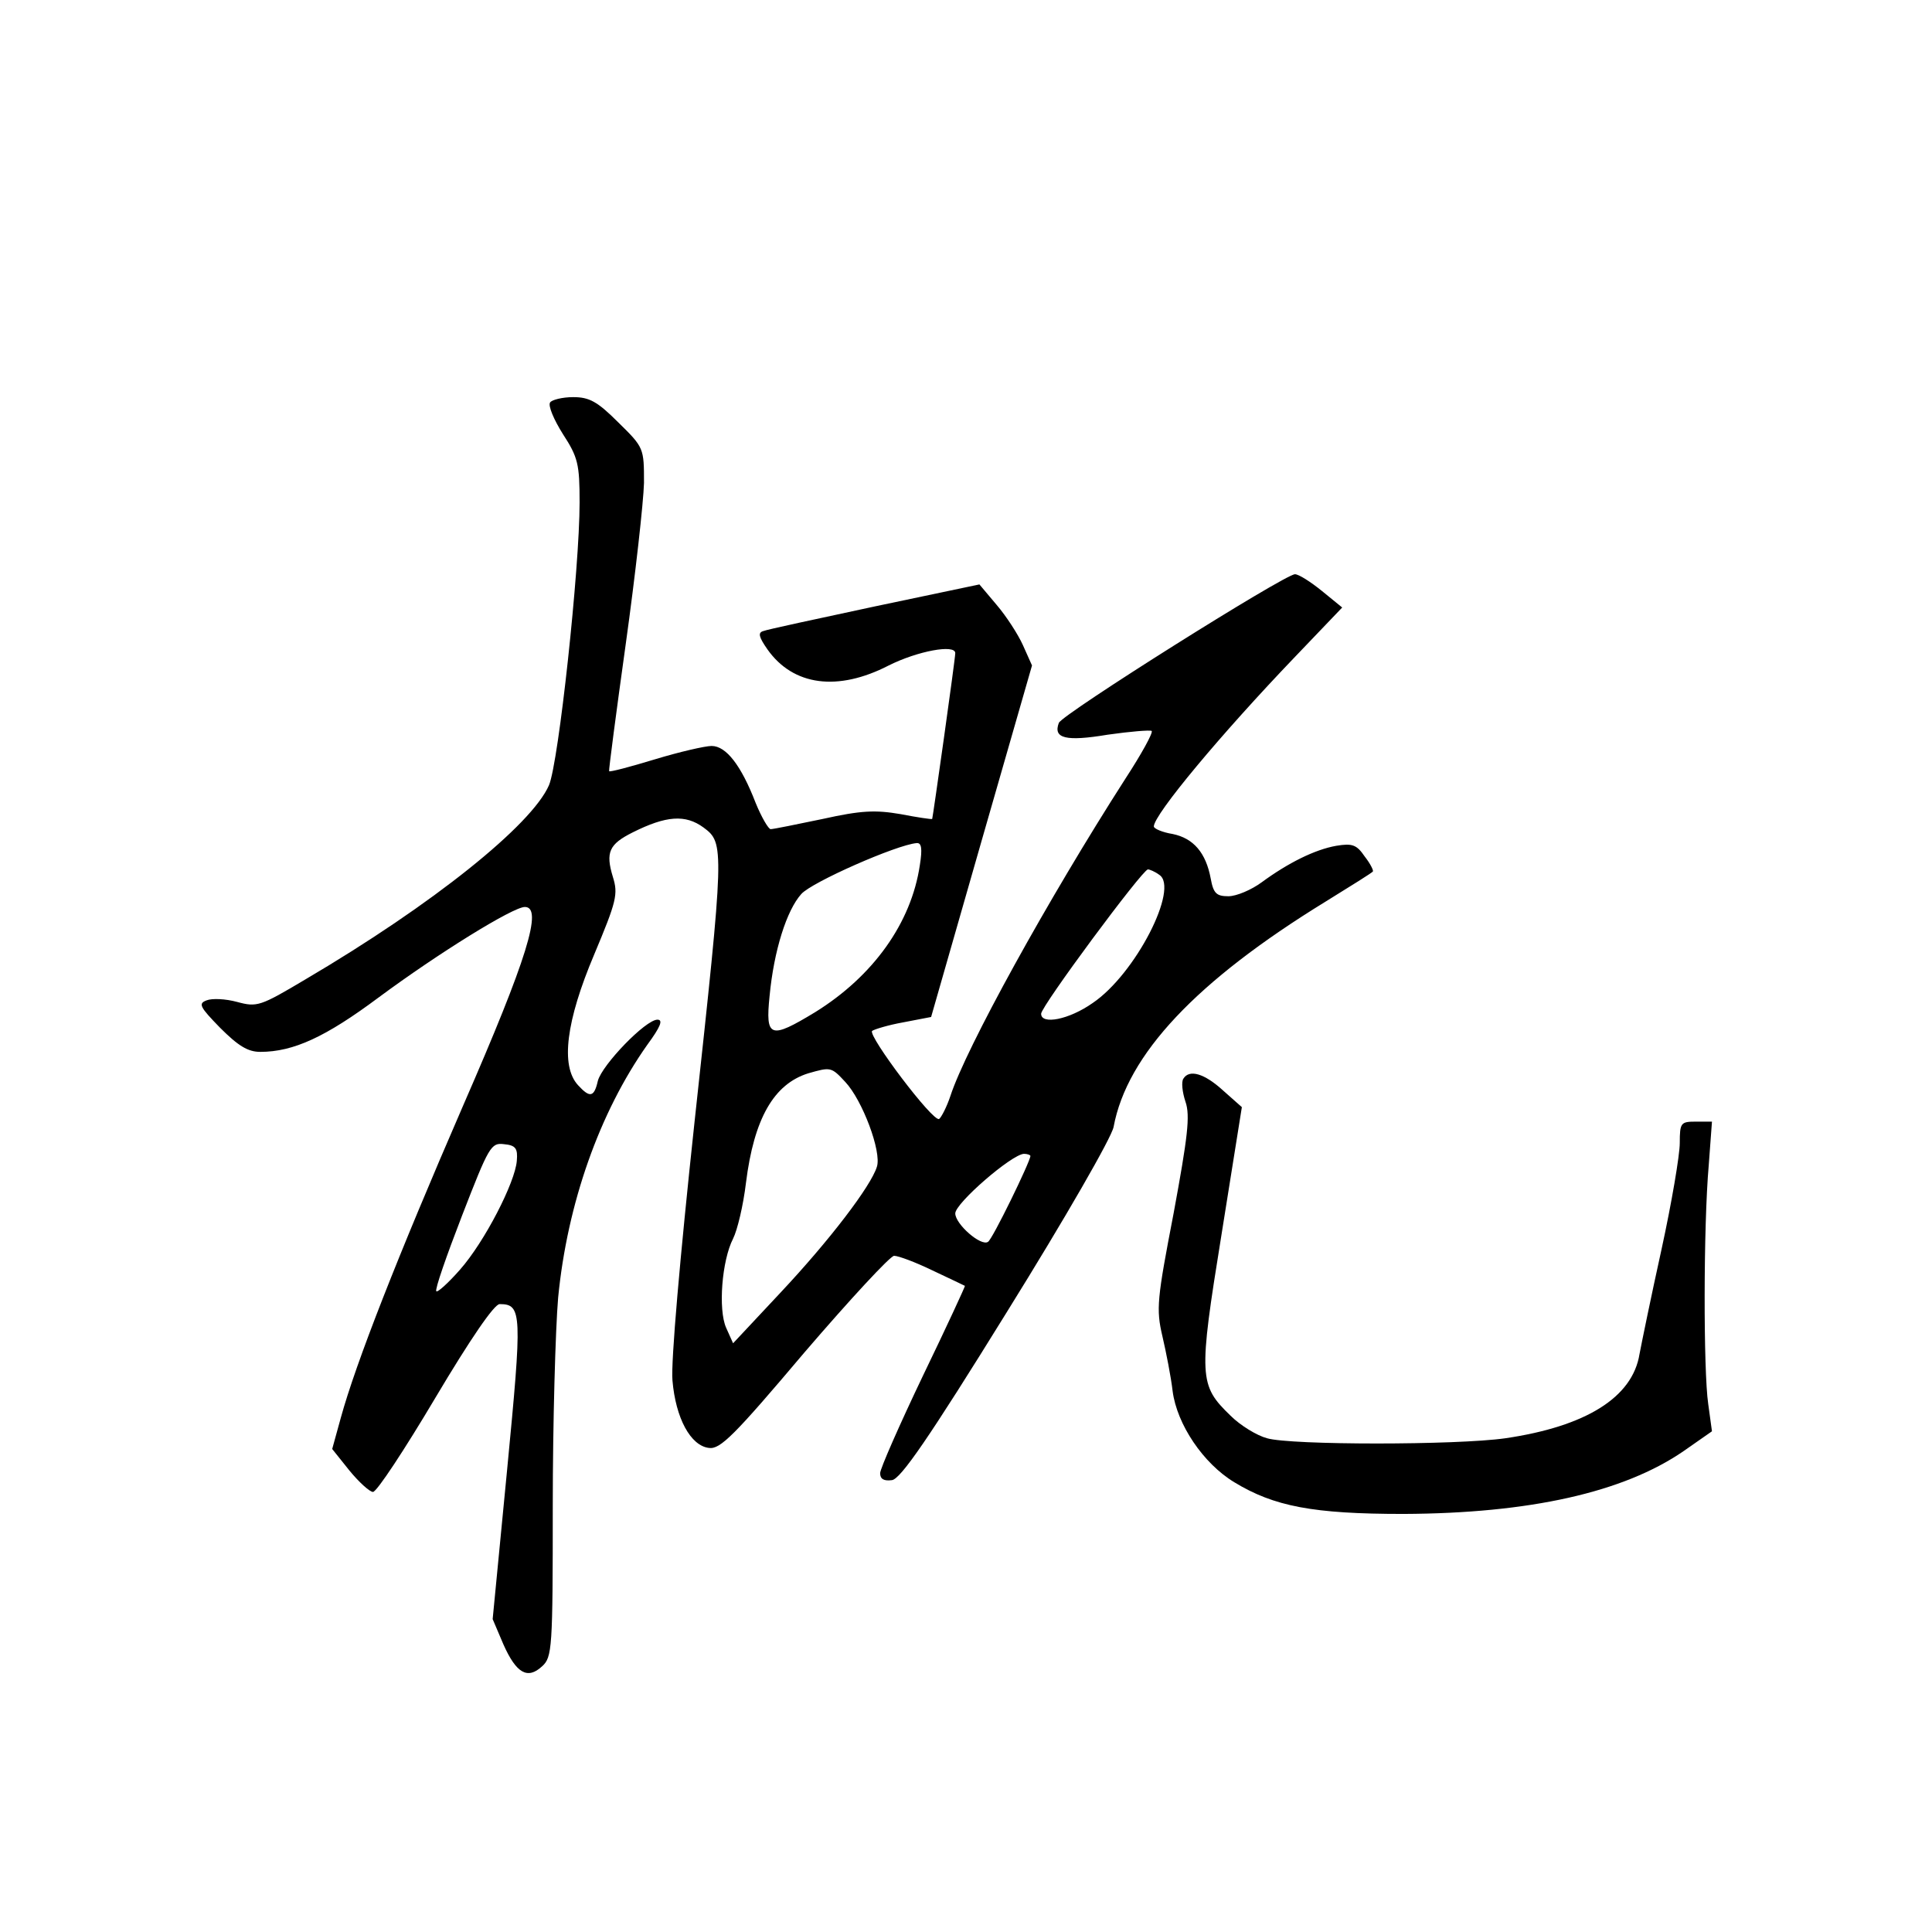 <?xml version="1.0" standalone="no"?>
<!DOCTYPE svg PUBLIC "-//W3C//DTD SVG 20010904//EN"
 "http://www.w3.org/TR/2001/REC-SVG-20010904/DTD/svg10.dtd">
<svg version="1.0" xmlns="http://www.w3.org/2000/svg"
 width="360pt" height="360pt" viewBox="0 0 360 360"
 preserveAspectRatio="xMidYMid meet">
<g transform="translate(0,360) scale(0.1,-0.1)"
fill="#000000" stroke="none">
<path d="M1025 2850 c-4 -6 7 -32 24 -59 28 -43 31 -56 31 -127 0 -124 -39
-484 -57 -527 -32 -74 -216 -222 -454 -362 -84 -50 -90 -52 -127 -42 -22 6
-47 7 -57 3 -16 -6 -13 -12 25 -51 34 -34 52 -45 75 -45 62 0 122 28 220 101
112 83 251 169 273 169 34 0 5 -95 -115 -370 -122 -281 -200 -480 -228 -582
l-16 -58 32 -40 c18 -22 38 -40 44 -40 7 0 59 79 116 175 66 111 110 175 120
175 42 0 42 -17 14 -308 l-27 -279 20 -47 c24 -54 45 -66 72 -41 19 17 20 33
20 299 0 155 5 329 10 388 17 175 77 345 166 471 25 34 30 47 19 47 -22 0
-103 -84 -111 -114 -7 -31 -15 -32 -37 -8 -33 36 -22 120 30 243 42 100 45
113 35 145 -14 46 -7 61 37 83 62 31 98 34 132 9 39 -29 39 -35 -17 -550 -27
-251 -44 -446 -41 -480 6 -71 34 -122 68 -126 21 -3 47 23 178 178 85 99 160
180 167 180 8 0 40 -12 71 -27 32 -15 59 -28 61 -29 1 0 -34 -76 -78 -167 -44
-92 -80 -174 -80 -182 0 -11 7 -15 22 -13 16 2 68 77 214 313 110 177 195 325
199 345 25 135 154 272 395 420 47 29 87 54 88 56 2 1 -4 14 -15 28 -15 22
-23 25 -53 20 -40 -7 -90 -32 -139 -68 -19 -14 -47 -26 -62 -26 -22 0 -28 5
-33 33 -9 48 -32 75 -71 83 -19 3 -35 10 -35 14 0 22 125 172 263 316 l88 92
-38 31 c-21 17 -43 31 -50 31 -19 0 -434 -261 -440 -277 -11 -29 13 -35 91
-22 42 6 79 9 82 7 3 -3 -19 -43 -49 -89 -145 -226 -297 -502 -326 -591 -7
-21 -17 -40 -21 -43 -11 -7 -133 155 -125 164 4 3 30 11 58 16 l52 10 94 328
94 327 -17 38 c-9 20 -31 54 -49 75 l-32 38 -195 -41 c-107 -23 -201 -43 -208
-46 -10 -3 -8 -11 8 -34 48 -68 131 -79 226 -30 54 27 124 40 124 23 0 -11
-42 -308 -43 -309 -1 -1 -28 3 -59 9 -47 8 -73 7 -145 -9 -48 -10 -92 -19 -97
-19 -4 0 -17 22 -28 49 -27 70 -55 106 -82 106 -12 0 -60 -11 -106 -25 -46
-14 -84 -24 -85 -22 -1 1 13 108 31 237 18 129 33 264 34 300 0 65 0 66 -48
113 -39 39 -54 47 -84 47 -20 0 -40 -5 -43 -10z m689 -862 c-16 -108 -87 -207
-195 -274 -84 -51 -93 -48 -85 30 8 85 32 160 59 190 19 22 178 92 215 95 9 1
11 -10 6 -41z m446 -18 c38 -24 -44 -185 -124 -239 -44 -31 -96 -41 -96 -20 0
14 189 269 199 269 3 0 13 -4 21 -10z m-585 -386 c32 -34 68 -130 59 -158 -11
-36 -88 -137 -180 -235 l-88 -94 -13 29 c-15 34 -8 125 13 166 8 16 19 62 24
104 15 120 52 184 116 204 42 12 43 12 69 -16z m-612 -147 c-3 -40 -60 -151
-106 -203 -22 -25 -42 -43 -44 -40 -3 3 19 66 48 141 50 129 54 136 78 133 22
-2 26 -8 24 -31z m957 9 c0 -10 -71 -156 -79 -160 -13 -9 -61 33 -61 53 0 19
105 110 128 111 6 0 12 -2 12 -4z"/>
<path d="M2205 1590 c-4 -6 -2 -25 4 -43 9 -26 4 -66 -22 -207 -31 -161 -33
-179 -21 -230 7 -30 16 -76 19 -102 8 -62 57 -135 115 -170 74 -45 147 -59
315 -59 235 1 410 40 522 117 l53 37 -7 51 c-9 61 -9 331 1 445 l6 81 -30 0
c-28 0 -30 -2 -30 -40 0 -22 -15 -111 -34 -198 -19 -86 -37 -174 -41 -195 -13
-81 -100 -135 -250 -157 -91 -13 -400 -13 -444 0 -19 5 -50 24 -68 42 -59 57
-60 71 -17 337 l38 238 -35 31 c-35 32 -63 40 -74 22z"/>
</g>
</svg>
